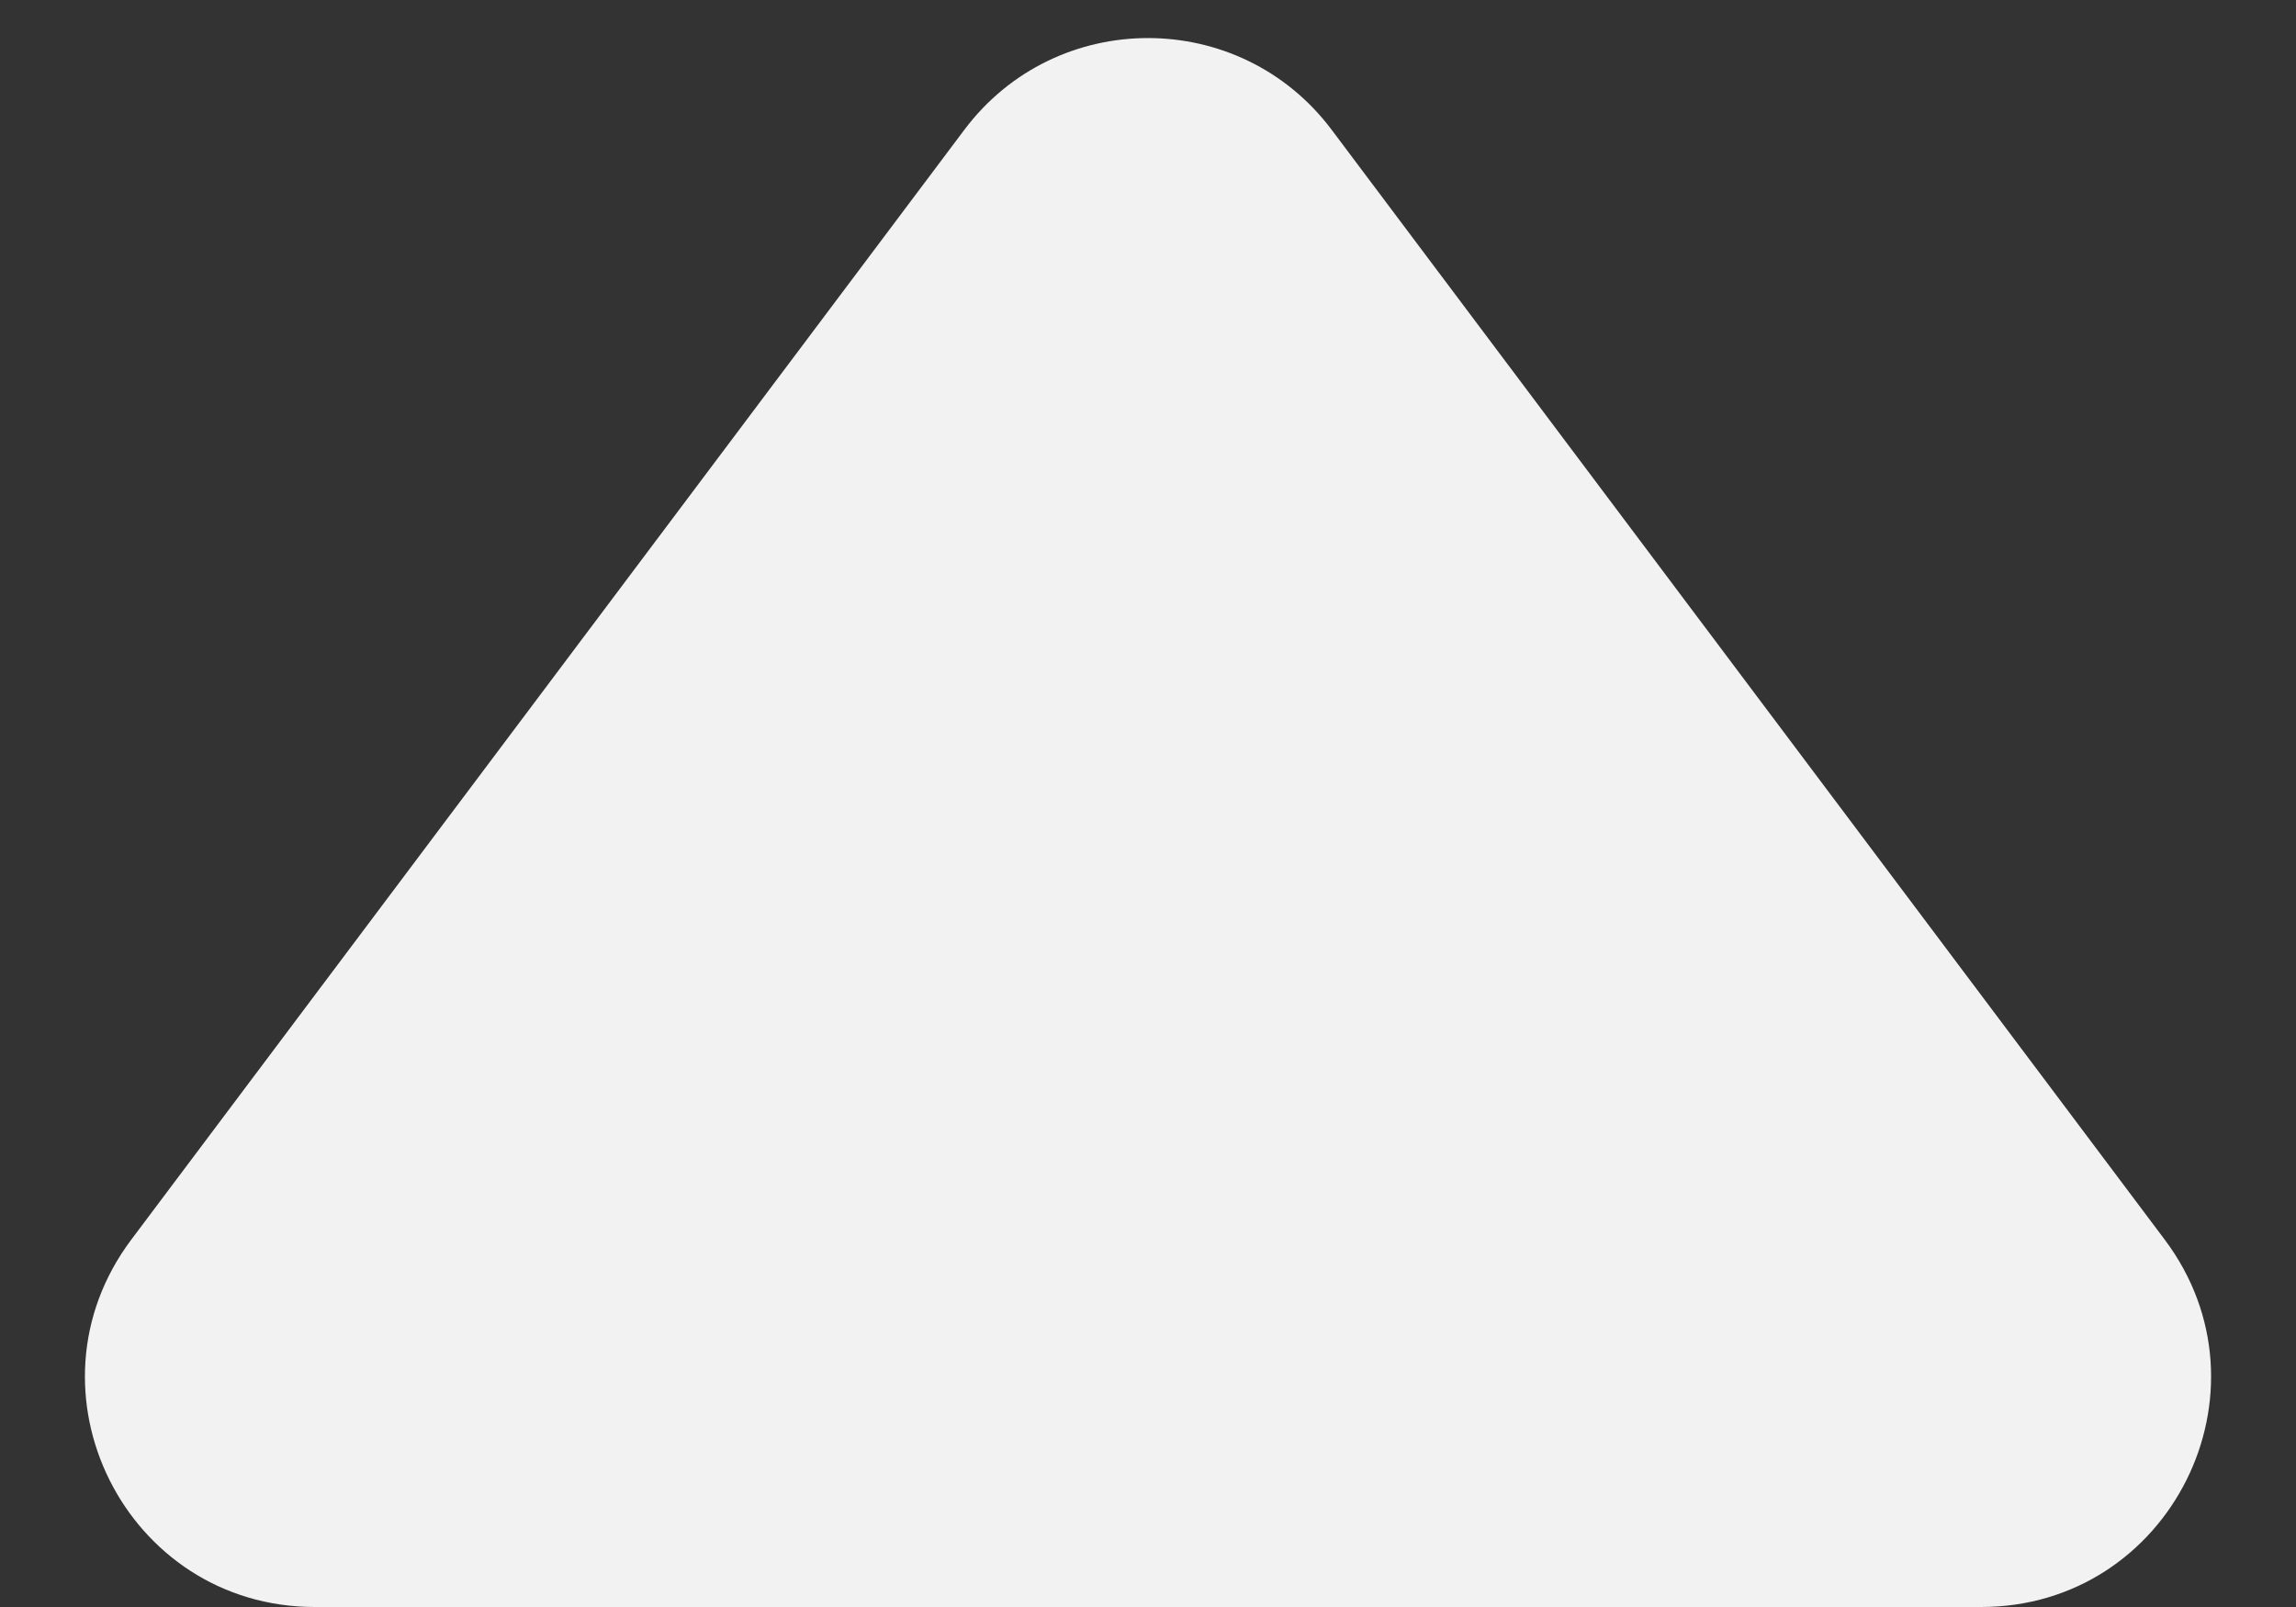 <svg width="20" height="14" viewBox="0 0 20 14" fill="none" xmlns="http://www.w3.org/2000/svg">
<rect x="0" y="0" width="20" height="14" fill="#333333" stroke="none"/>
<path d="M8.4 1.131C9.2 0.065 10.8 0.065 11.6 1.131L18.856 10.799C19.846 12.118 18.905 14 17.257 14H2.743C1.095 14 0.154 12.118 1.144 10.799L8.4 1.131Z" fill="#F2F2F2"/>
</svg>
